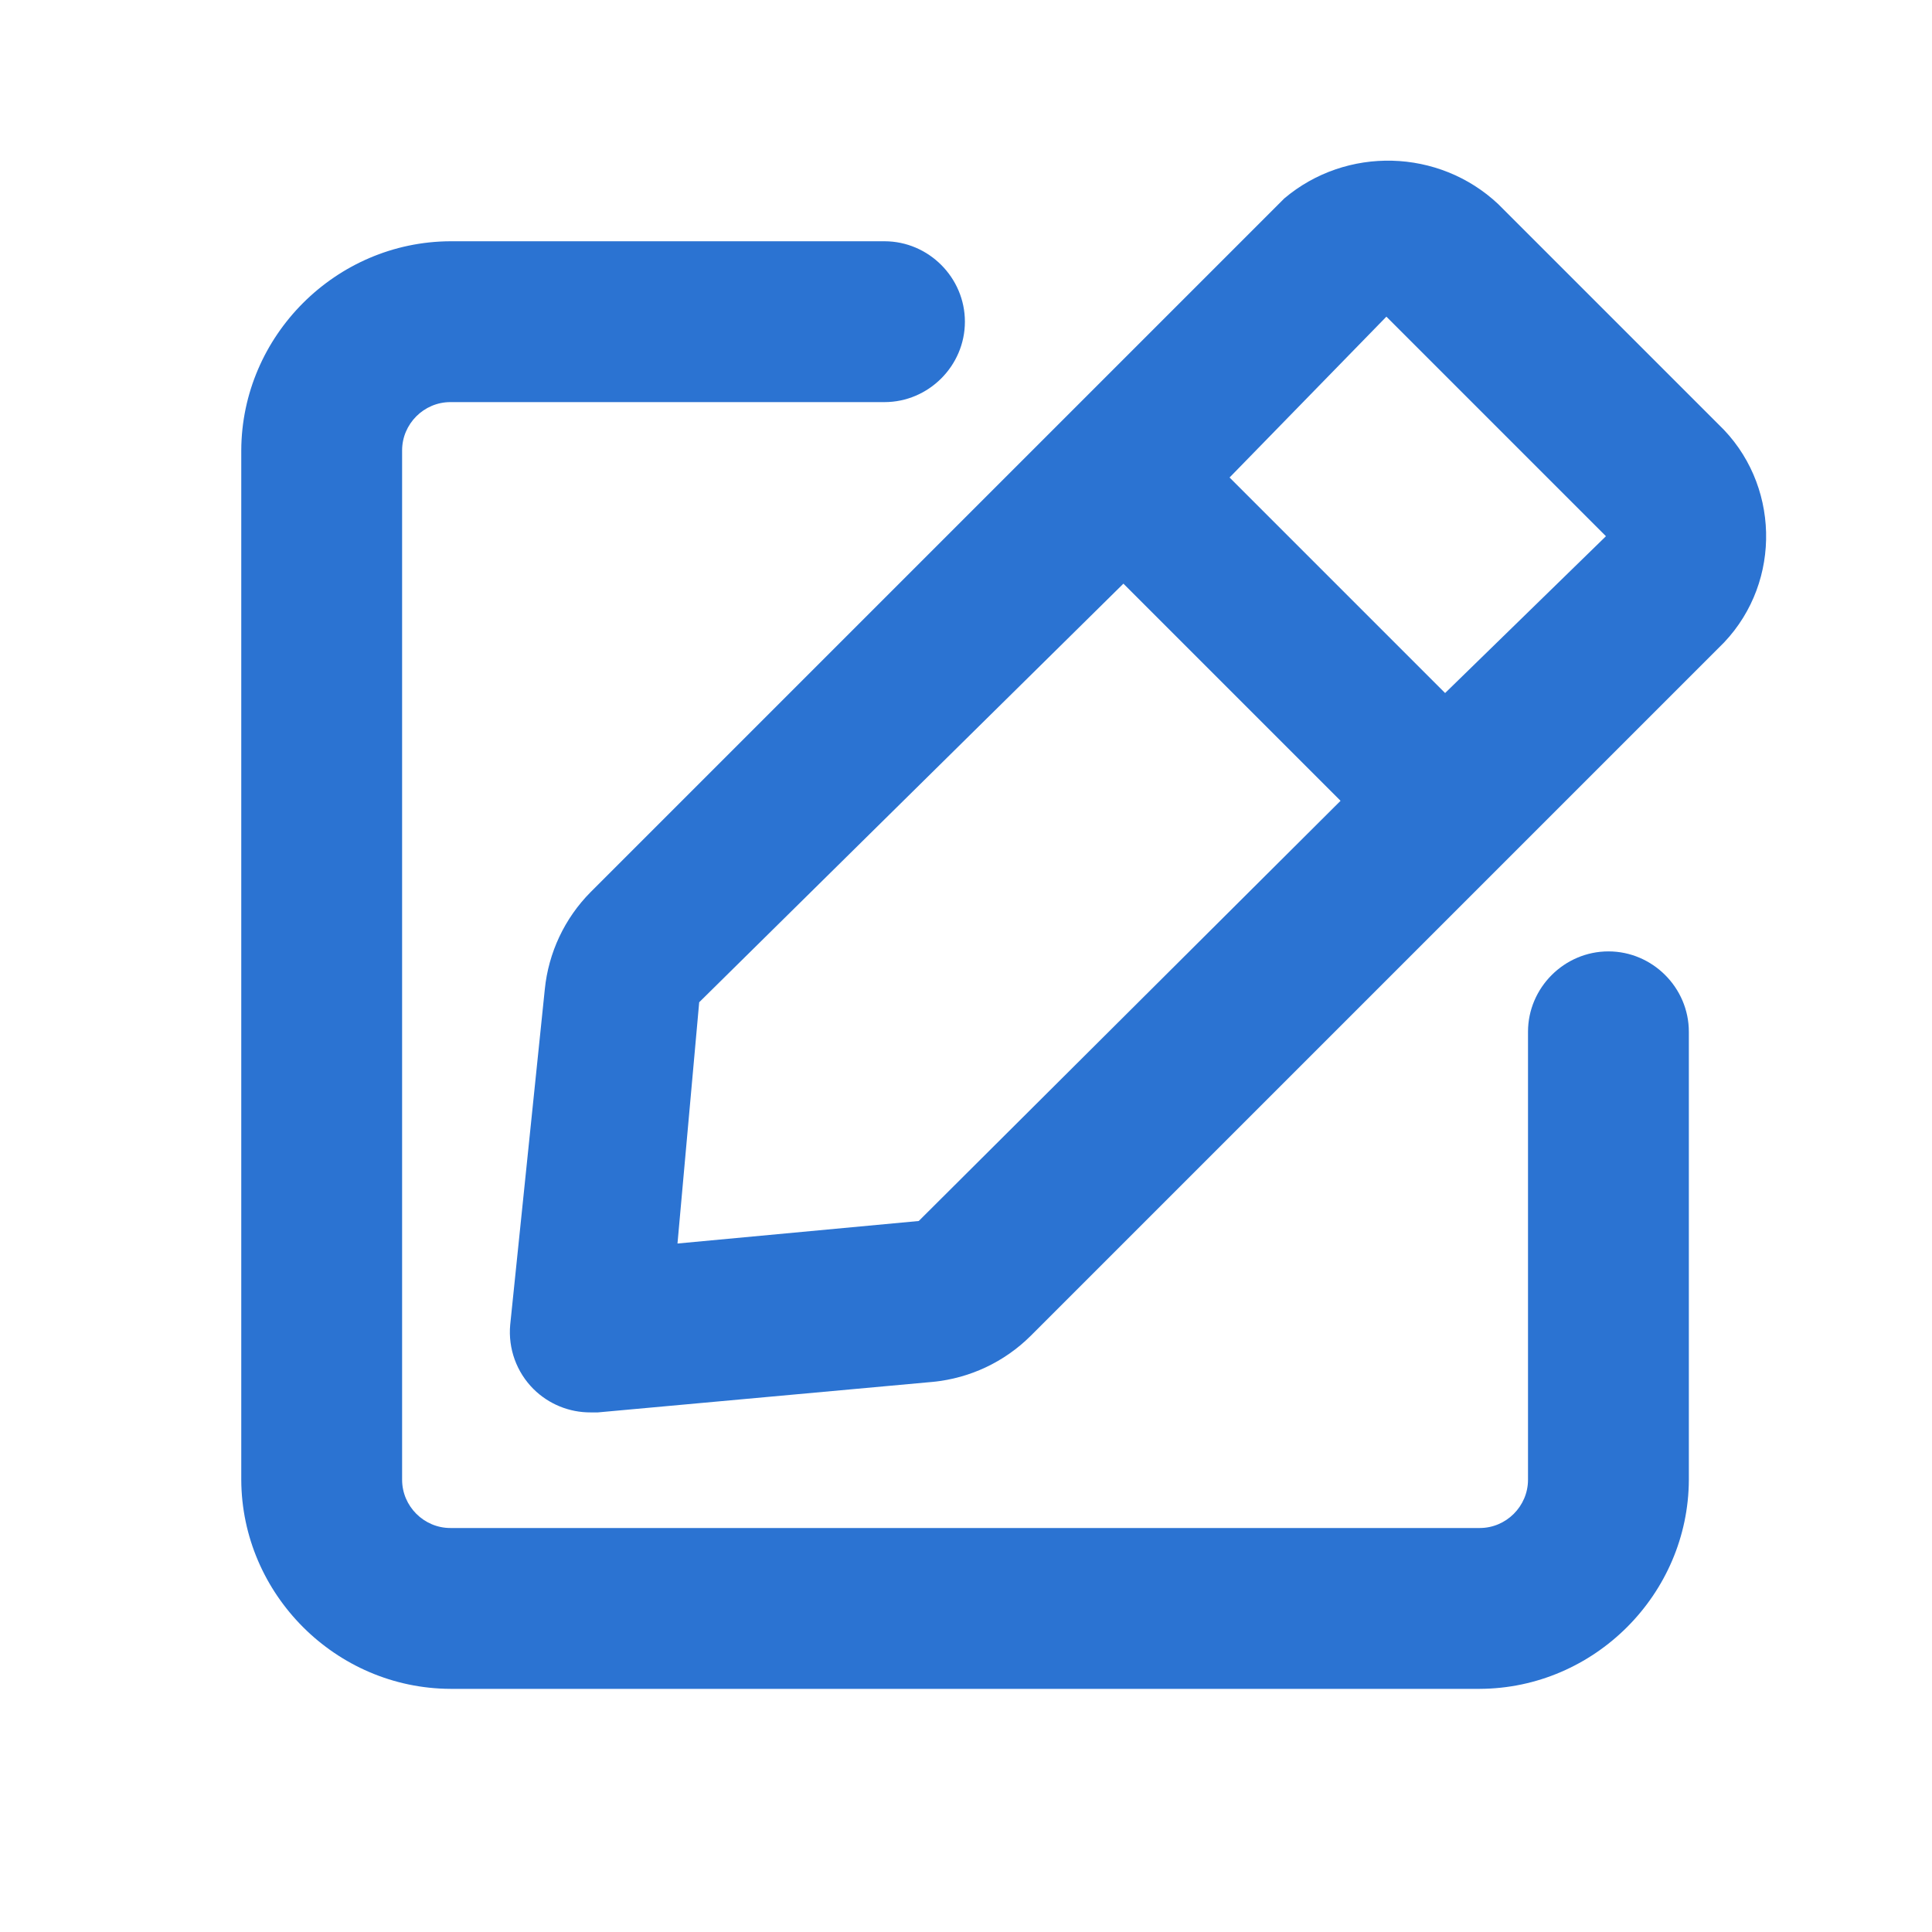 <?xml version="1.0" encoding="UTF-8" standalone="no"?>
<svg
   xmlns:serif="http://www.serif.com/"
   xmlns:dc="http://purl.org/dc/elements/1.1/"
   xmlns:cc="http://creativecommons.org/ns#"
   xmlns:rdf="http://www.w3.org/1999/02/22-rdf-syntax-ns#"
   xmlns:svg="http://www.w3.org/2000/svg"
   xmlns="http://www.w3.org/2000/svg"
   xmlns:sodipodi="http://sodipodi.sourceforge.net/DTD/sodipodi-0.dtd"
   xmlns:inkscape="http://www.inkscape.org/namespaces/inkscape"
   id="svg62"
   clip-rule="evenodd"
   fill-rule="evenodd"
   stroke-linejoin="round"
   stroke-miterlimit="2"
   version="1.1"
   viewBox="0 0 123 123"
   xml:space="preserve"
   sodipodi:docname="edit-as-new-outline.svg"
   inkscape:version="1.0.1 (c497b03c, 2020-09-10)"><defs
     id="defs6690" /><sodipodi:namedview
     pagecolor="#ffffff"
     bordercolor="#666666"
     borderopacity="1"
     objecttolerance="10"
     gridtolerance="10"
     guidetolerance="10"
     inkscape:pageopacity="0"
     inkscape:pageshadow="2"
     inkscape:window-width="860"
     inkscape:window-height="480"
     id="namedview6688"
     showgrid="false"
     inkscape:zoom="1.9186992"
     inkscape:cx="61.5"
     inkscape:cy="61.5"
     inkscape:window-x="0"
     inkscape:window-y="23"
     inkscape:window-maximized="0"
     inkscape:current-layer="svg62" /><rect
     id="edit-as-new-outline"
     width="122.88"
     height="122.88"
     fill="none" /><g
     id="edit-as-new-outline1"
     serif:id="edit-as-new-outline"><g
       id="g53"><rect
         id="rect49"
         width="122.88"
         height="122.88"
         fill-opacity="0" /><path
         id="path51"
         d="m102.4 60.57c-2.809 0-5.12 2.311-5.12 5.12v28.518c0 1.685-1.387 3.072-3.072 3.072h-65.536c-1.685 0-3.072-1.387-3.072-3.072v-65.536c0-1.685 1.387-3.072 3.072-3.072h27.638c2.809 0 5.12-2.311 5.12-5.12s-2.311-5.12-5.12-5.12h-27.638c-7.292 0.028-13.284 6.02-13.312 13.312v65.536c0.028 7.292 6.02 13.284 13.312 13.312h65.536c7.292-0.028 13.284-6.02 13.312-13.312v-28.518c0-2.809-2.311-5.12-5.12-5.12z"
         fill-rule="nonzero"
         style="fill:#2b73d2;fill-opacity:1" /></g><g
       id="g59"><rect
         id="rect55"
         width="122.88"
         height="122.88"
         fill-opacity="0" /><path
         id="path57"
         d="m109.41 27.021-14.029-14.029c-3.772-3.543-9.666-3.698-13.619-0.358l-44.16 44.16c-1.655 1.668-2.685 3.857-2.918 6.195l-2.202 21.35c-0.14 1.518 0.405 3.021 1.485 4.096 0.966 0.958 2.275 1.493 3.635 1.485h0.461l21.35-1.946c2.338-0.233 4.527-1.263 6.195-2.918l44.16-44.16c3.699-3.908 3.538-10.164-0.358-13.875zm-50.918 50.713-15.36 1.434 1.382-15.36 27.008-26.65 13.824 13.824-26.854 26.752zm33.51-33.612-13.722-13.722 9.984-10.24 13.978 13.978-10.24 9.984z"
         fill-rule="nonzero"
         style="fill:#2b73d2;fill-opacity:1" /></g></g></svg>
